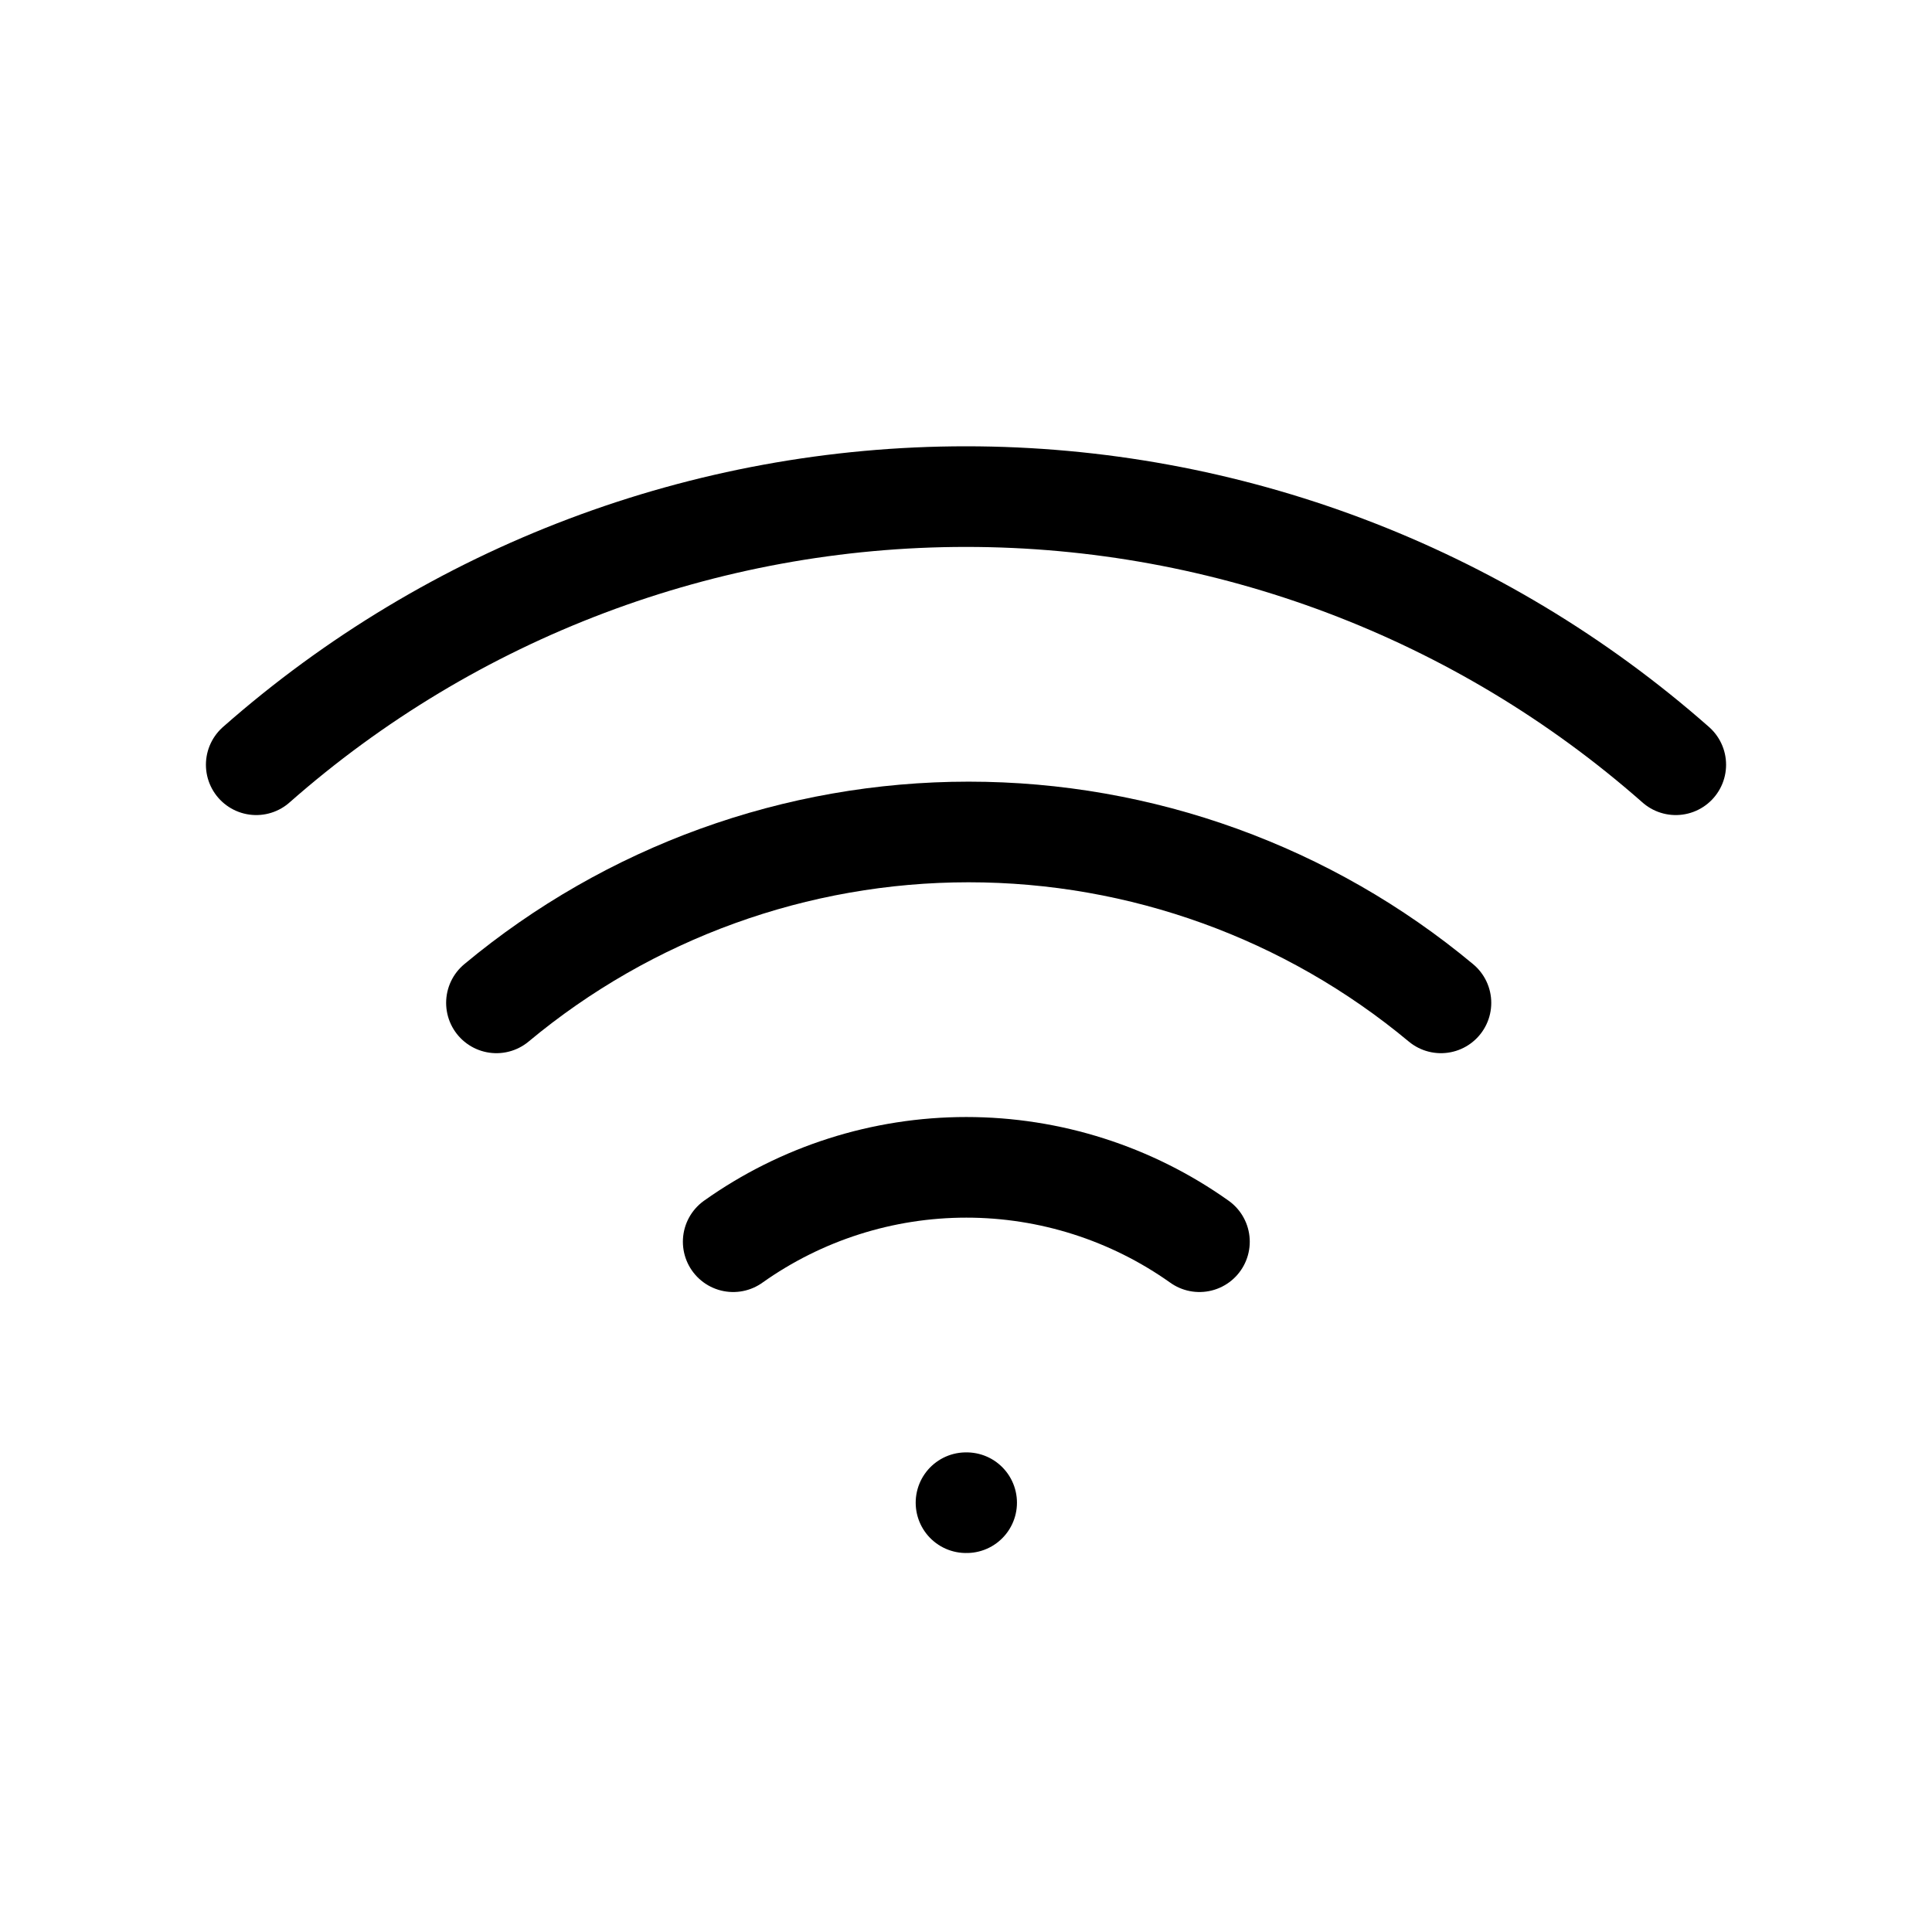 <svg width="24" height="24" viewBox="0 0 24 24" fill="none" xmlns="http://www.w3.org/2000/svg">
<path d="M6.167 12.458C7.814 11.086 9.89 10.335 12.033 10.335C14.177 10.335 16.253 11.086 17.9 12.458" stroke="black" stroke-width="1.25" stroke-linecap="round" stroke-linejoin="round"/>
<path d="M3.183 9.5C5.619 7.353 8.754 6.169 12 6.169C15.246 6.169 18.381 7.353 20.817 9.5" stroke="black" stroke-width="1.25" stroke-linecap="round" stroke-linejoin="round"/>
<path d="M9.108 15.425C9.954 14.824 10.966 14.501 12.004 14.501C13.042 14.501 14.054 14.824 14.9 15.425" stroke="black" stroke-width="1.25" stroke-linecap="round" stroke-linejoin="round"/>
<path d="M12 18.667H12.008" stroke="black" stroke-width="1.25" stroke-linecap="round" stroke-linejoin="round"/>
</svg>
